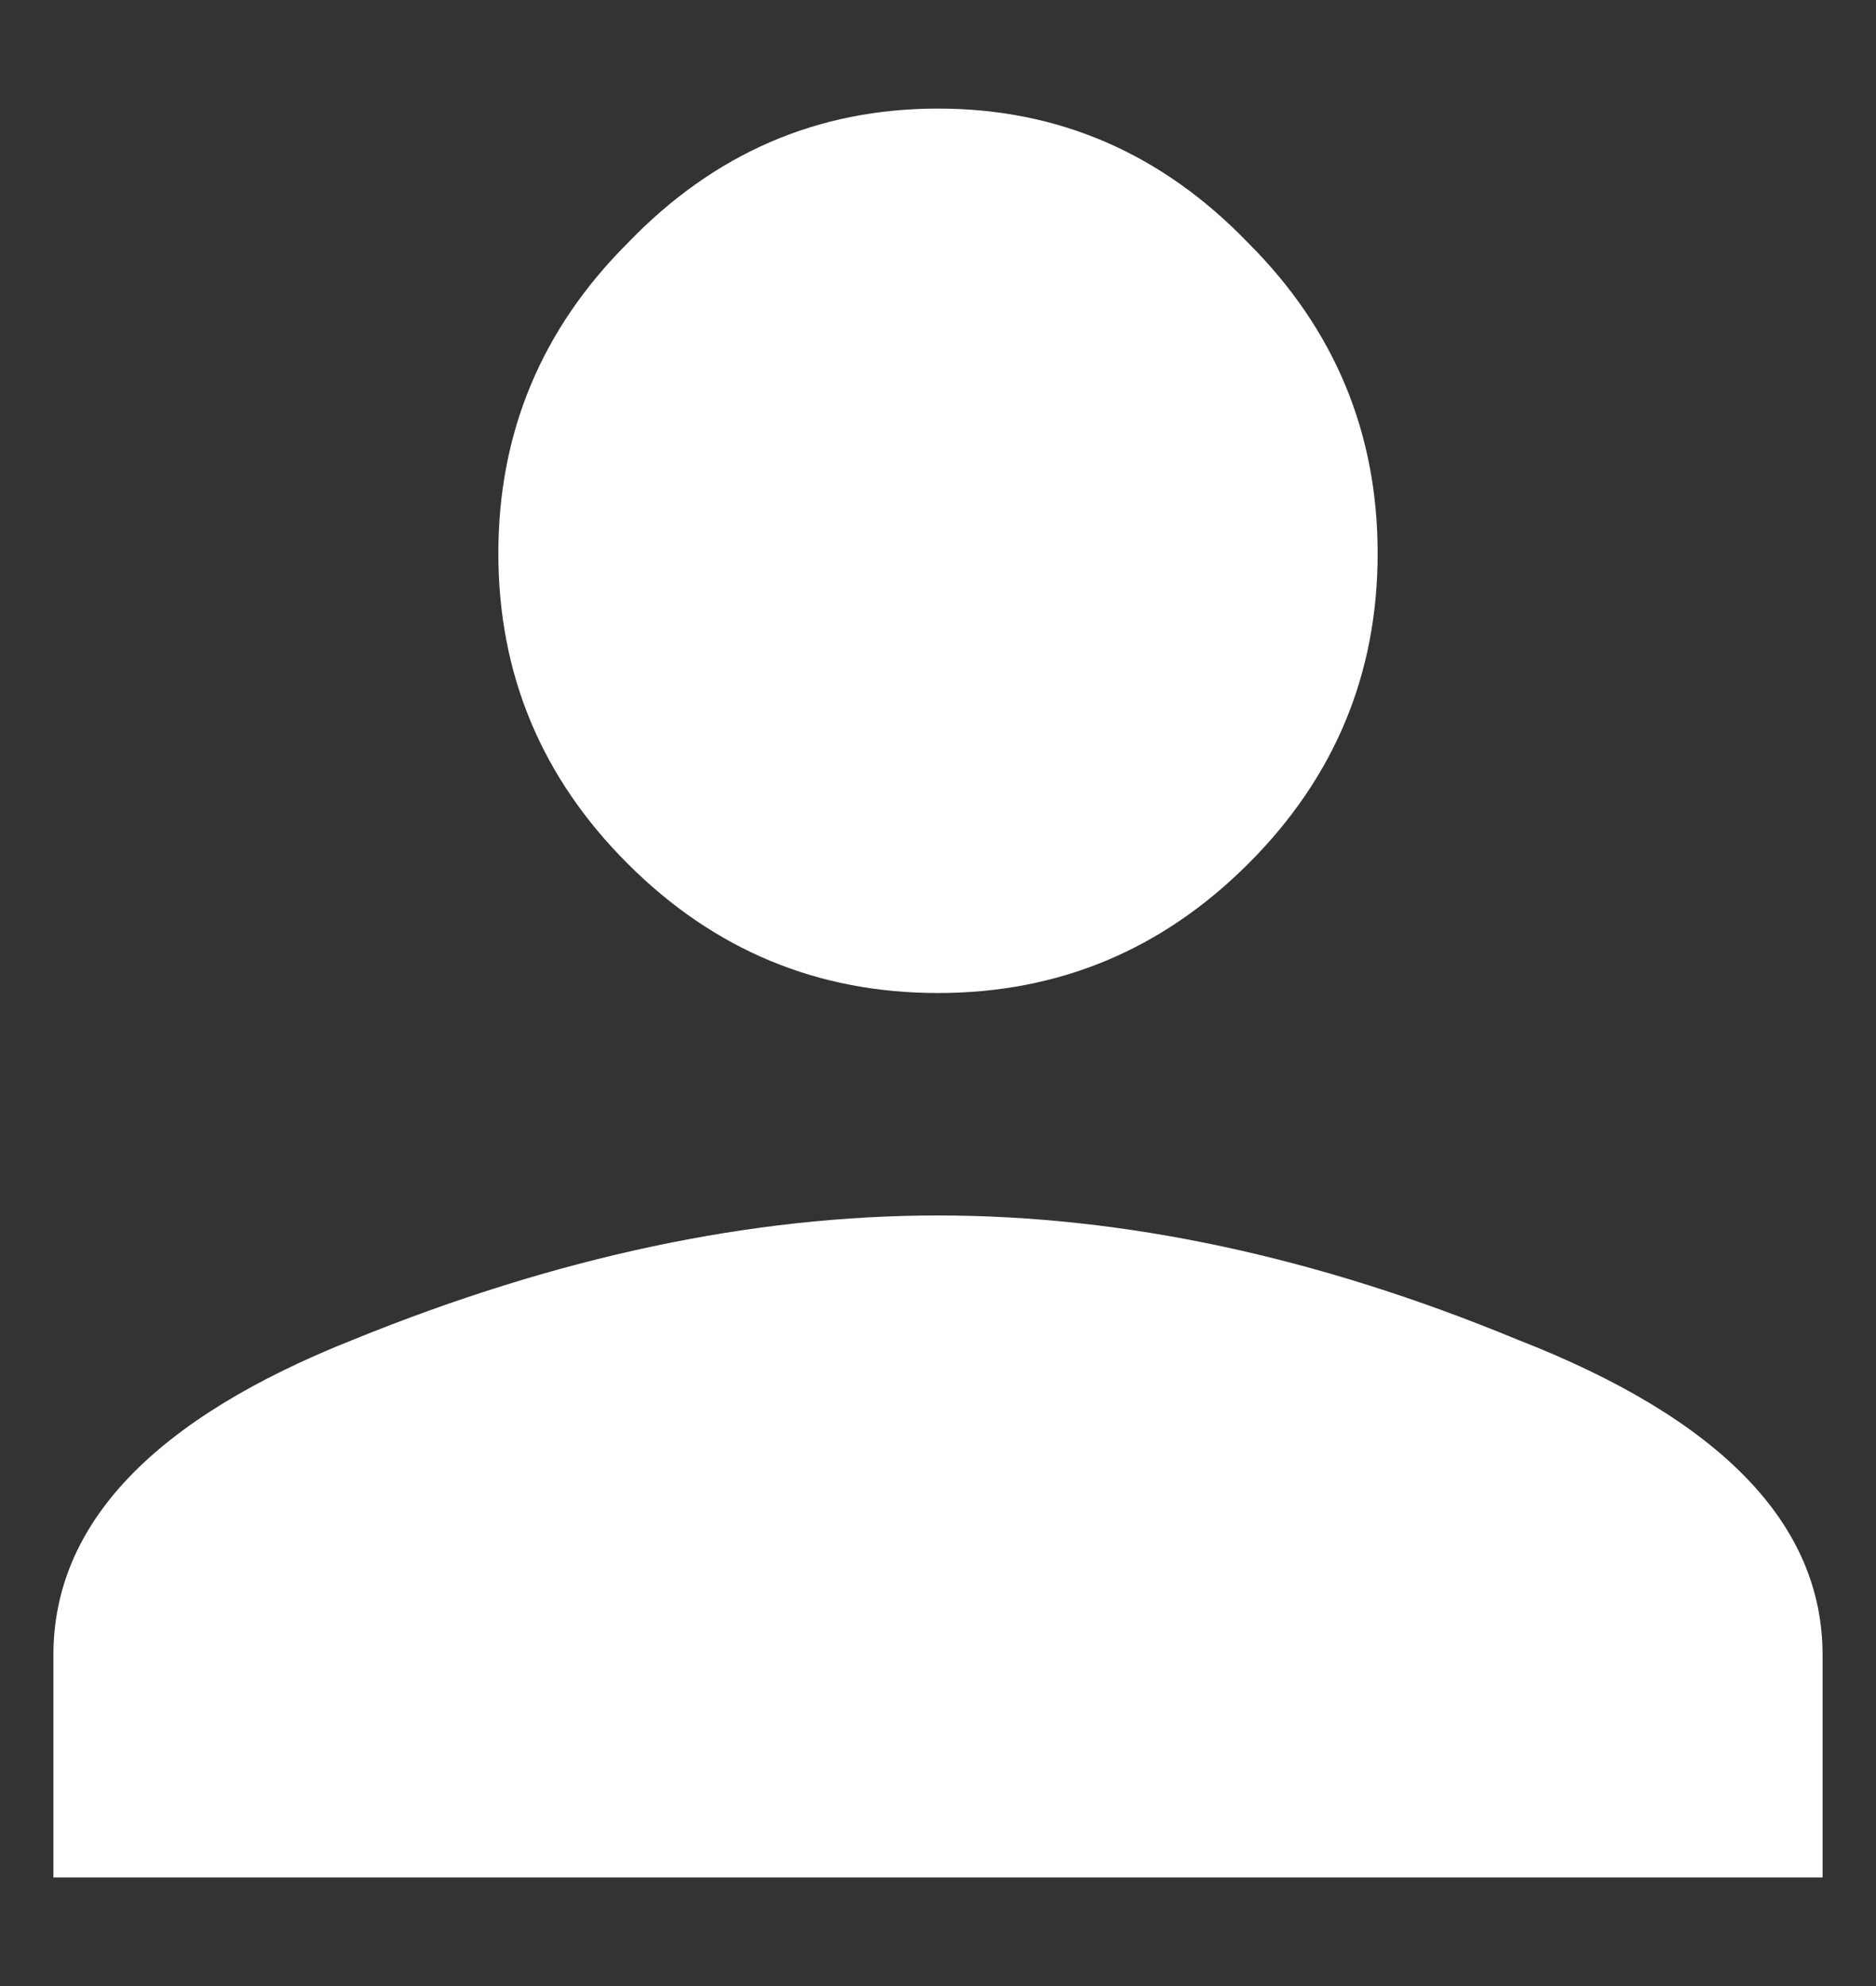 <svg width="17" height="18" viewBox="0 0 17 18" fill="none" xmlns="http://www.w3.org/2000/svg">
<rect x="0" y="0" width="17" height="18" fill="#333333" stroke="none"/>
<path d="M3.203 12.141C5.047 11.391 6.812 11.016 8.5 11.016C10.188 11.016 11.938 11.391 13.75 12.141C15.594 12.859 16.516 13.812 16.516 15V17.016H0.484V15C0.484 13.812 1.391 12.859 3.203 12.141ZM11.312 7.828C10.531 8.609 9.594 9 8.5 9C7.406 9 6.469 8.609 5.688 7.828C4.906 7.047 4.516 6.109 4.516 5.016C4.516 3.922 4.906 2.984 5.688 2.203C6.469 1.391 7.406 0.984 8.5 0.984C9.594 0.984 10.531 1.391 11.312 2.203C12.094 2.984 12.484 3.922 12.484 5.016C12.484 6.109 12.094 7.047 11.312 7.828Z" fill="white"/>
</svg>

